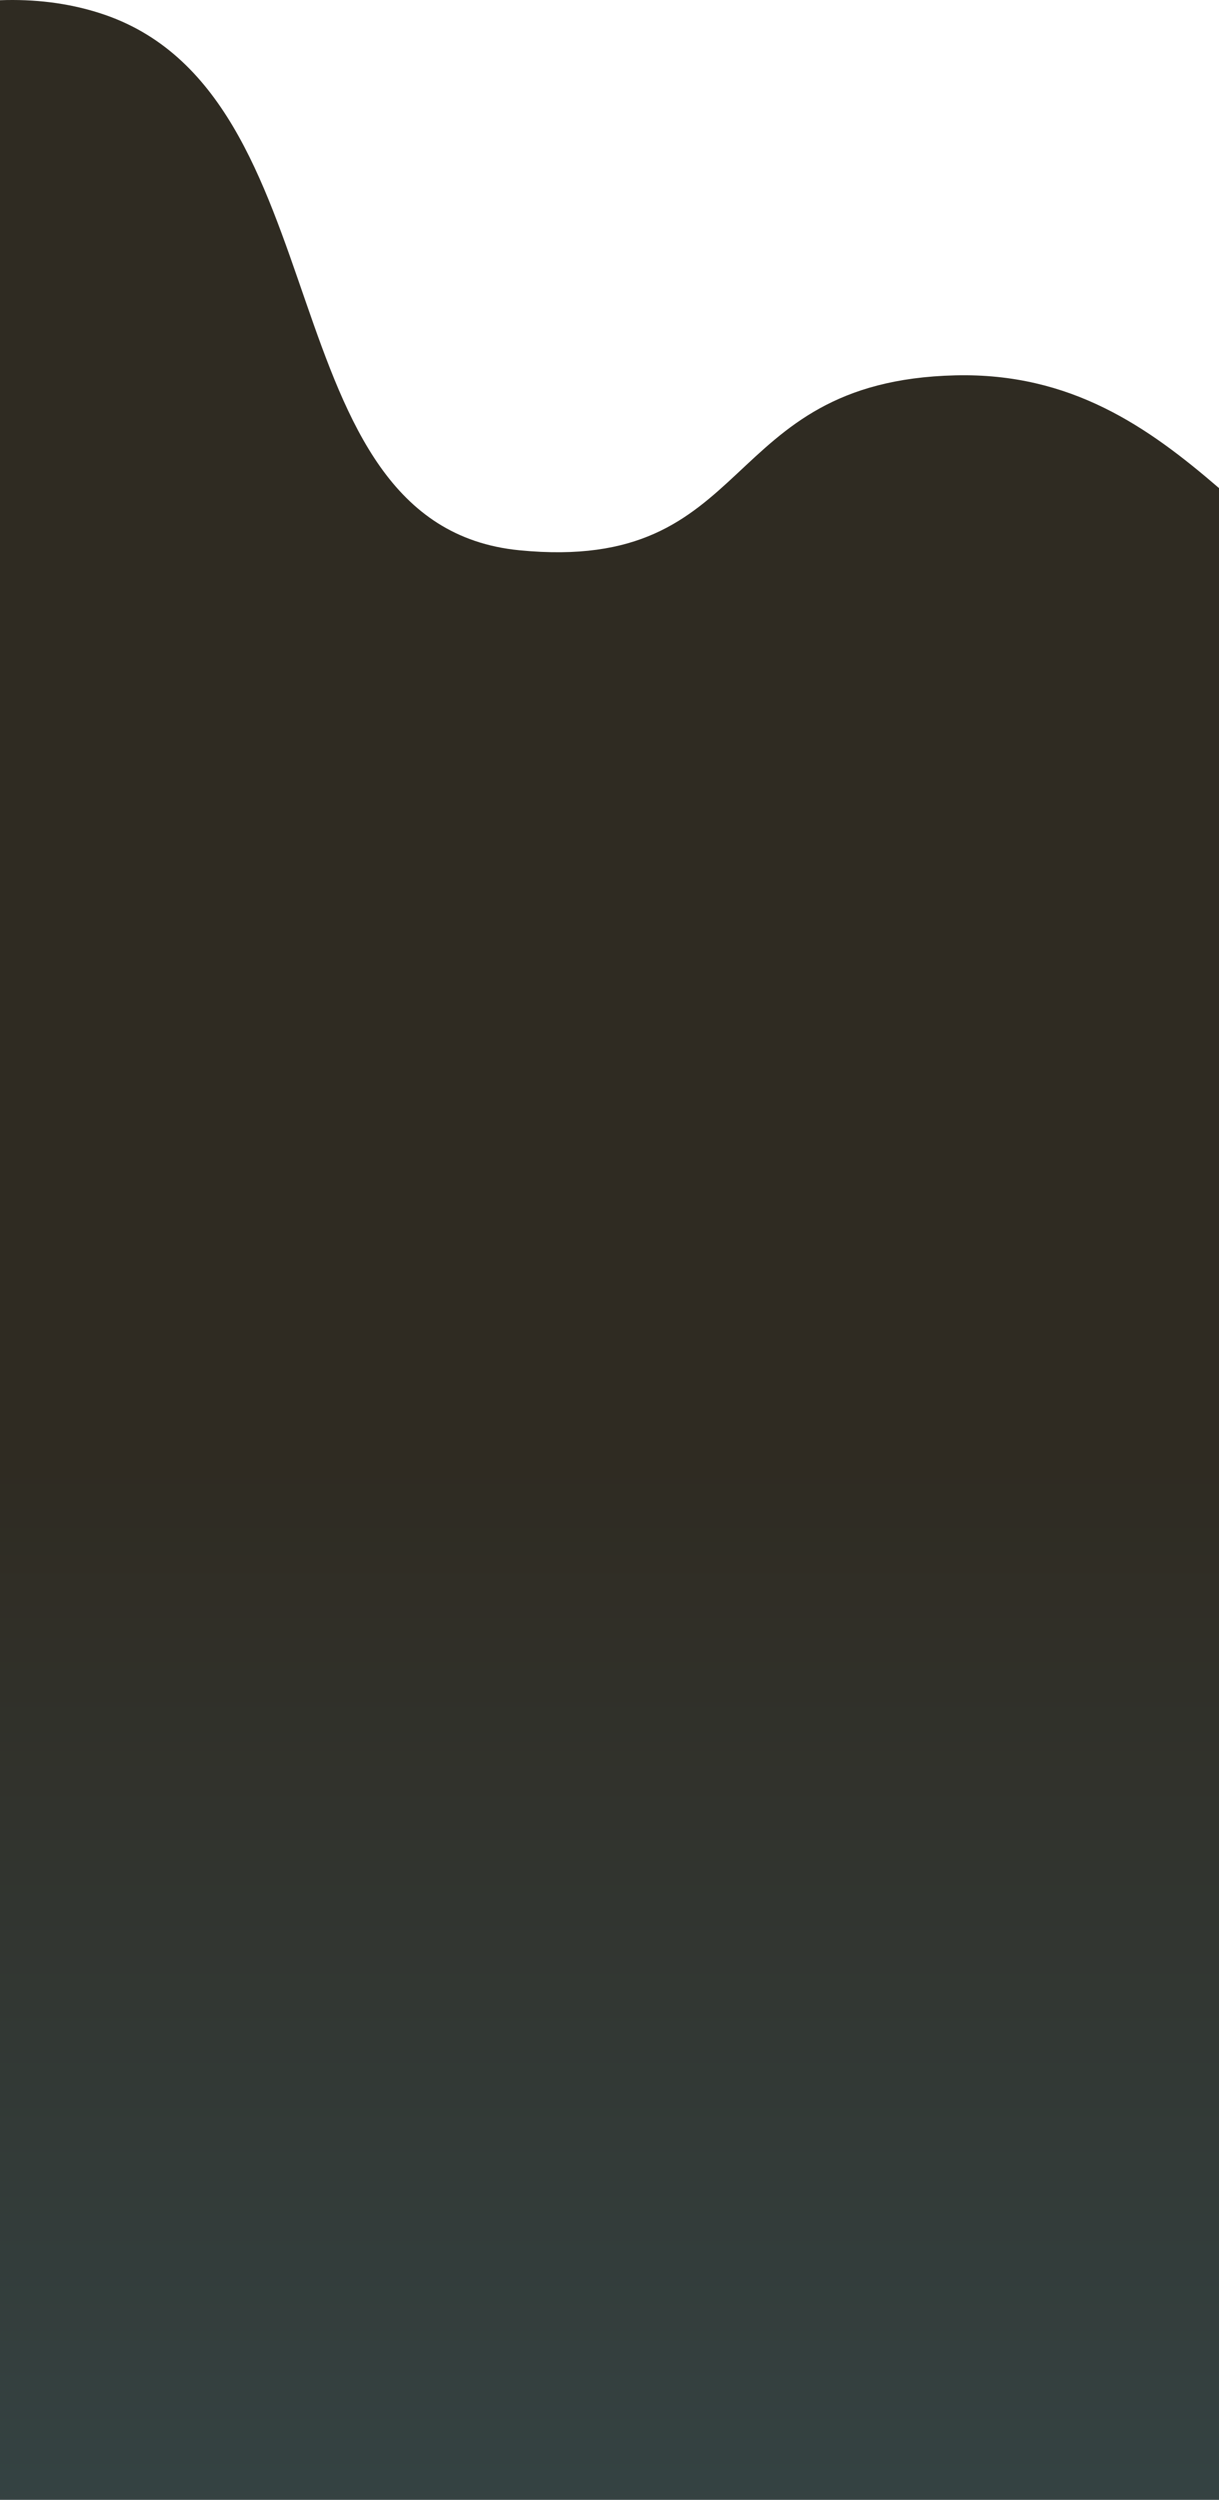 <svg width="428" height="877" viewBox="0 0 428 877" fill="none" xmlns="http://www.w3.org/2000/svg">
<path d="M0 0.079C11.984 -0.355 23.704 0.996 34.925 4.567C121.504 32.116 92.305 184.216 182.345 193.047C266.161 201.267 251.261 133.695 335.417 131.682C376.071 130.709 403.155 149.838 428 171.235V877.844H0V0.079Z" fill="url(#paint0_linear_1061_2199)"/>
<defs>
<linearGradient id="paint0_linear_1061_2199" x1="214" y1="1825.89" x2="214" y2="512.77" gradientUnits="userSpaceOnUse">
<stop stop-color="#437F97"/>
<stop offset="1" stop-color="#2F2B22"/>
</linearGradient>
</defs>
</svg>
